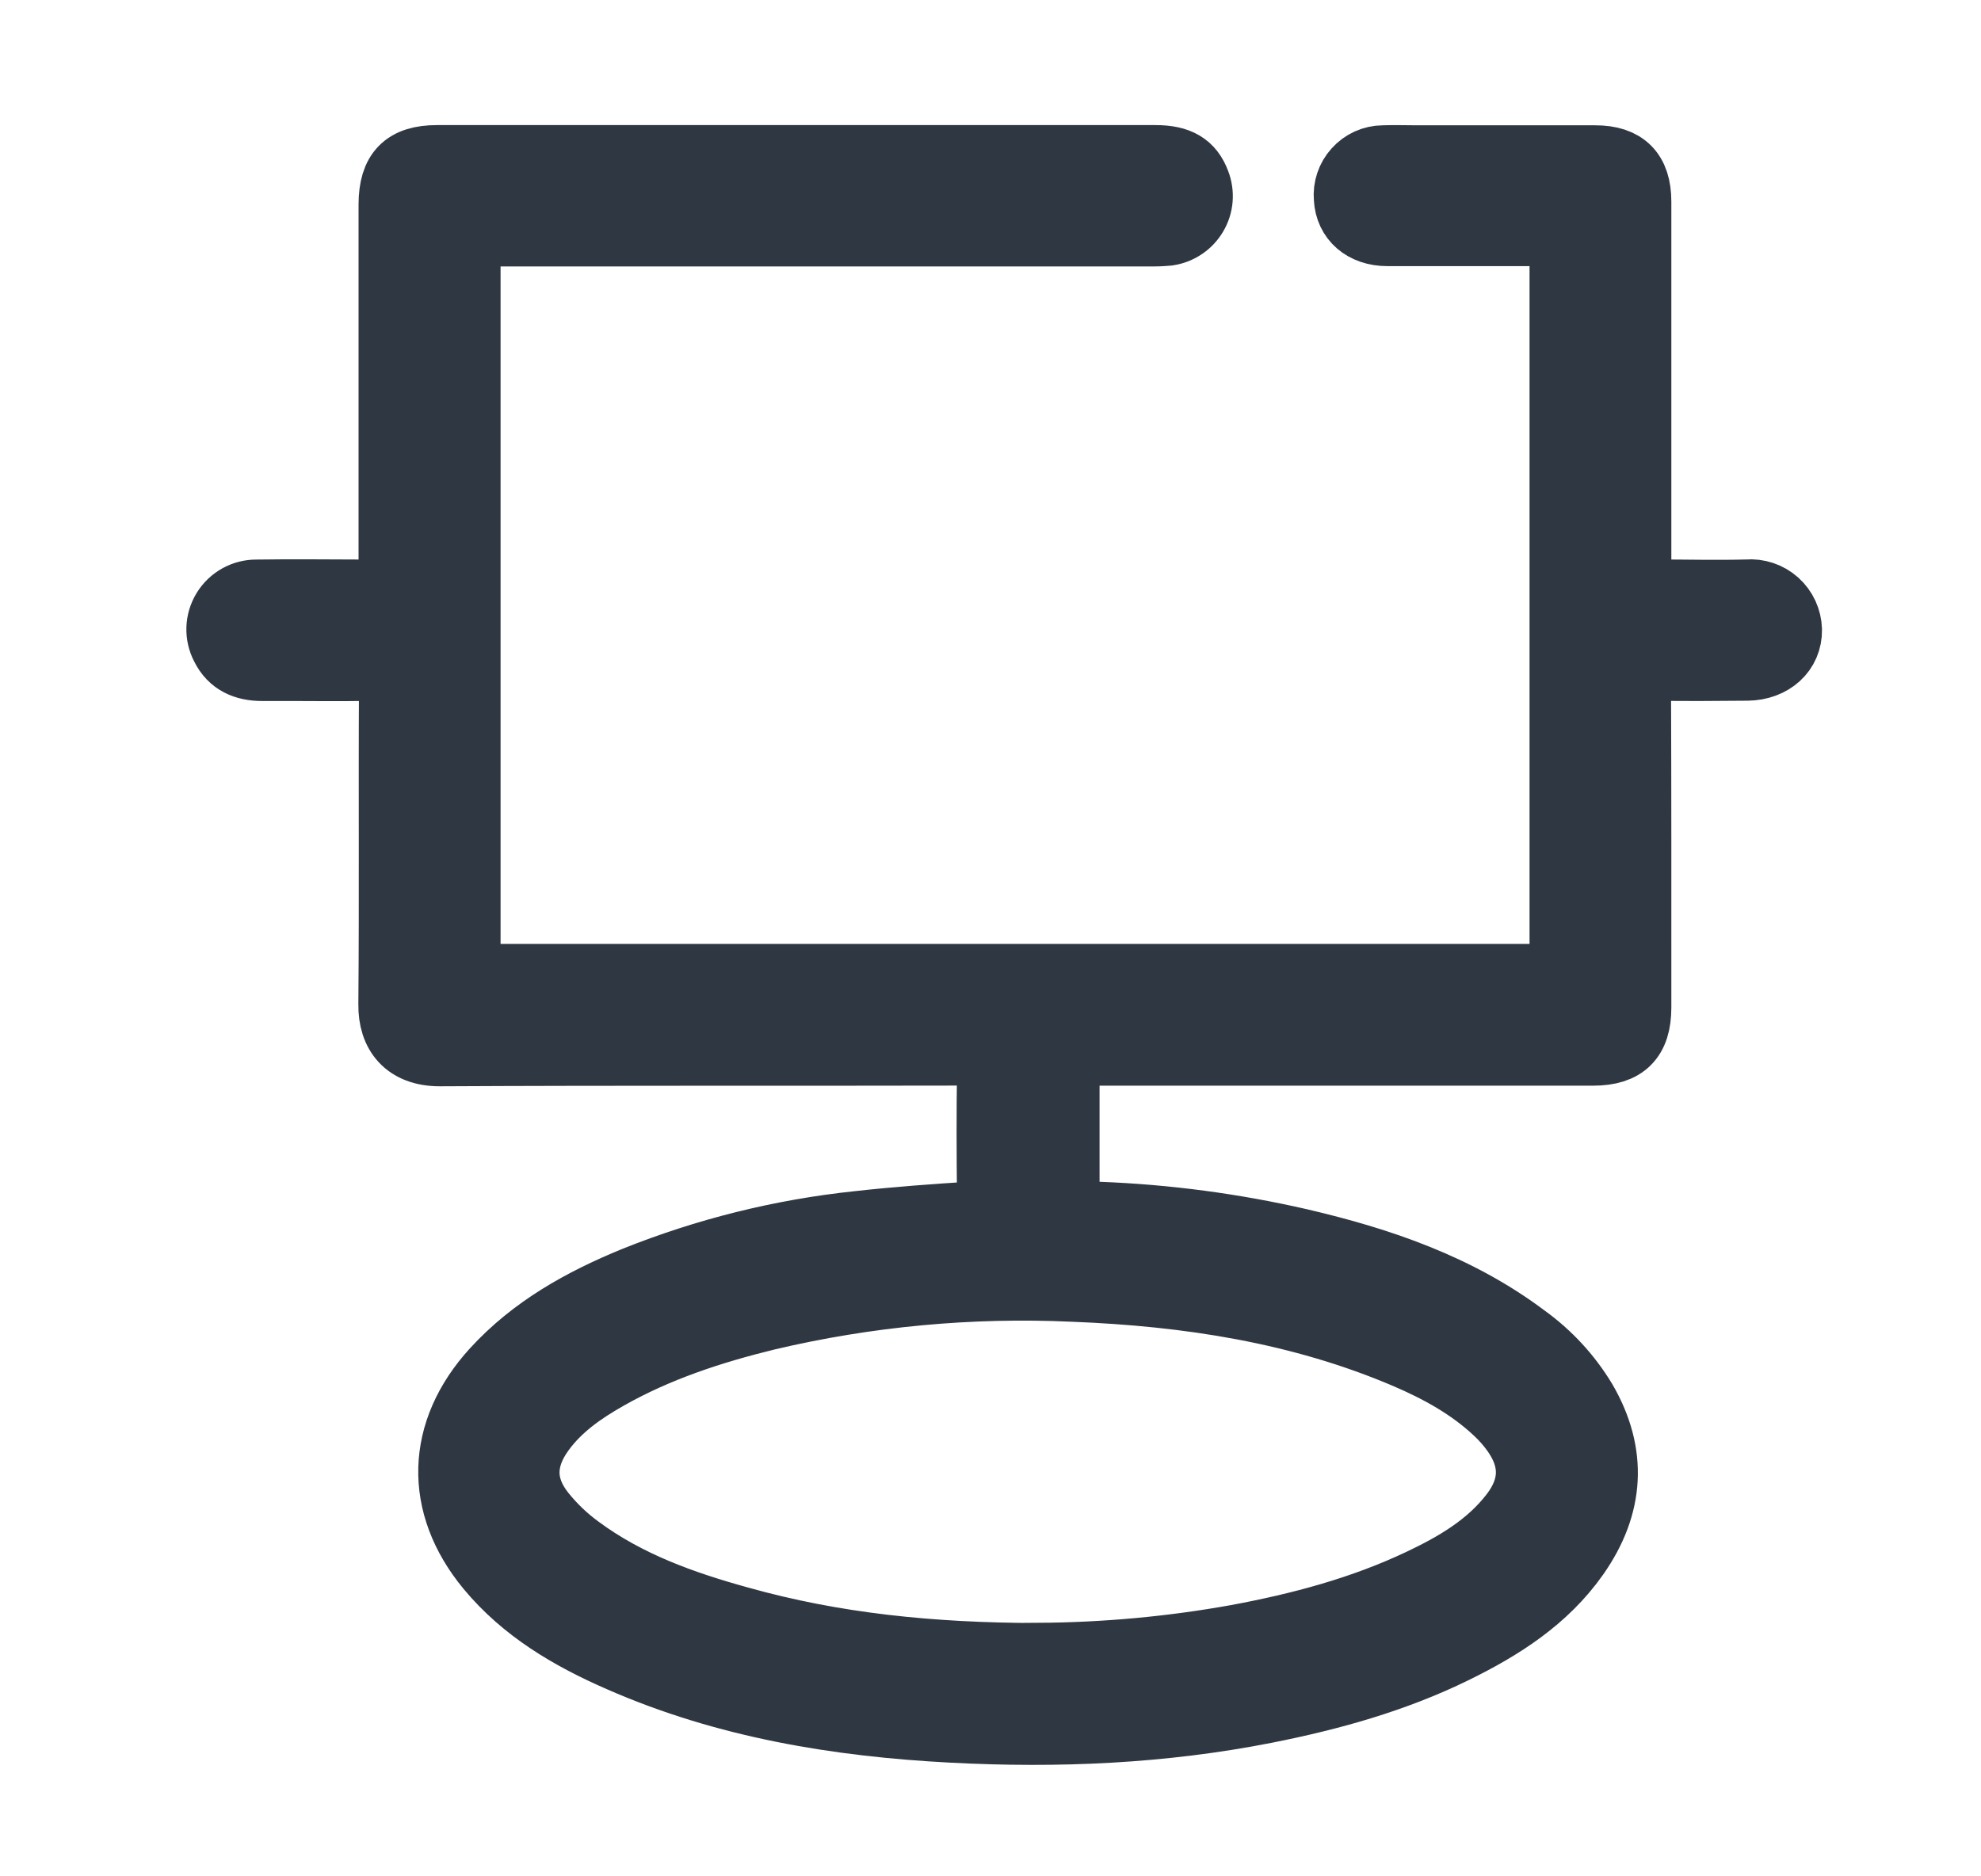 <?xml version="1.0" encoding="UTF-8"?>
<svg width="19px" height="18px" viewBox="0 0 19 18" version="1.1" xmlns="http://www.w3.org/2000/svg" xmlns:xlink="http://www.w3.org/1999/xlink">
    <title>entity_views_unselected</title>
    <g id="Page-1" stroke="none" stroke-width="1" fill="none" fill-rule="evenodd">
        <g id="entity_views_unselected" transform="translate(1.643, 1.5)">
            <rect id="Rectangle-Copy-10" x="0" y="0" width="16" height="16"></rect>
            <g id="entity-view-copy" transform="translate(0.444, 0)" fill="#2F3842" fill-rule="nonzero" stroke="#2F3842" stroke-width="0.6">
                <path d="M8.159,8.613 L8.159,10.117 C8.261,10.124 8.357,10.133 8.453,10.137 C9.104,10.162 9.751,10.248 10.386,10.394 C11.16,10.575 11.905,10.829 12.55,11.314 C12.779,11.479 12.972,11.688 13.118,11.93 C13.417,12.444 13.383,12.949 13.044,13.432 C12.746,13.856 12.323,14.125 11.868,14.348 C11.294,14.629 10.685,14.799 10.06,14.923 C9.063,15.12 8.056,15.163 7.046,15.11 C5.948,15.053 4.87,14.876 3.854,14.43 C3.375,14.221 2.929,13.96 2.59,13.551 C2.084,12.939 2.105,12.225 2.642,11.637 C3.016,11.228 3.487,10.967 3.992,10.76 C4.679,10.484 5.401,10.304 6.137,10.226 C6.511,10.184 6.889,10.157 7.266,10.133 C7.36,10.126 7.393,10.099 7.392,10.002 C7.387,9.585 7.386,9.168 7.392,8.75 C7.392,8.641 7.361,8.614 7.254,8.614 C5.547,8.618 3.839,8.612 2.131,8.621 C1.8,8.621 1.646,8.422 1.65,8.134 C1.659,7.113 1.65,6.091 1.656,5.069 C1.656,4.96 1.629,4.92 1.515,4.923 C1.153,4.93 0.79,4.923 0.428,4.925 C0.258,4.925 0.12,4.867 0.043,4.71 C-0.018,4.594 -0.013,4.456 0.055,4.345 C0.123,4.234 0.244,4.167 0.374,4.168 C0.741,4.162 1.107,4.168 1.474,4.168 C1.652,4.168 1.652,4.168 1.652,3.994 L1.652,0.46 C1.653,0.14 1.789,0 2.105,0 L8.995,0 C9.225,0 9.348,0.074 9.412,0.247 C9.453,0.353 9.444,0.471 9.386,0.569 C9.329,0.666 9.231,0.732 9.119,0.749 C9.056,0.755 8.994,0.757 8.931,0.756 L2.581,0.756 C2.414,0.756 2.414,0.756 2.414,0.919 L2.414,7.703 C2.414,7.854 2.414,7.855 2.566,7.855 L12.73,7.855 C12.883,7.855 12.883,7.855 12.883,7.702 L12.883,0.919 C12.883,0.753 12.883,0.753 12.716,0.753 C12.217,0.753 11.718,0.753 11.219,0.753 C10.985,0.753 10.825,0.613 10.814,0.404 C10.805,0.301 10.839,0.2 10.908,0.124 C10.977,0.047 11.075,0.003 11.178,0.002 C11.287,-0.002 11.396,0.002 11.505,0.002 C12.074,0.002 12.643,0.002 13.213,0.002 C13.502,0.002 13.643,0.143 13.643,0.433 C13.643,1.626 13.643,2.819 13.643,4.012 C13.643,4.167 13.643,4.167 13.793,4.167 C14.086,4.167 14.378,4.175 14.67,4.167 C14.776,4.158 14.881,4.193 14.96,4.264 C15.039,4.335 15.085,4.435 15.088,4.541 C15.092,4.759 14.917,4.919 14.672,4.922 C14.372,4.925 14.072,4.927 13.772,4.922 C13.668,4.922 13.64,4.953 13.64,5.055 C13.644,6.091 13.643,7.128 13.643,8.166 C13.643,8.475 13.502,8.615 13.193,8.615 L8.159,8.615 L8.159,8.613 Z M7.874,14.368 C8.511,14.364 9.147,14.306 9.774,14.193 C10.382,14.08 10.972,13.923 11.531,13.658 C11.864,13.5 12.18,13.316 12.41,13.017 C12.604,12.764 12.61,12.512 12.429,12.253 C12.377,12.179 12.318,12.112 12.252,12.051 C12.002,11.817 11.705,11.654 11.392,11.52 C10.375,11.086 9.301,10.923 8.206,10.88 C7.22,10.835 6.233,10.927 5.272,11.154 C4.741,11.284 4.225,11.453 3.747,11.724 C3.509,11.859 3.285,12.014 3.122,12.239 C2.932,12.501 2.929,12.759 3.132,13.011 C3.232,13.135 3.347,13.245 3.476,13.339 C3.936,13.68 4.468,13.87 5.013,14.02 C5.916,14.273 6.84,14.368 7.874,14.37 L7.874,14.368 Z" id="Shape"></path>
            </g>
        </g>
    </g>
</svg>